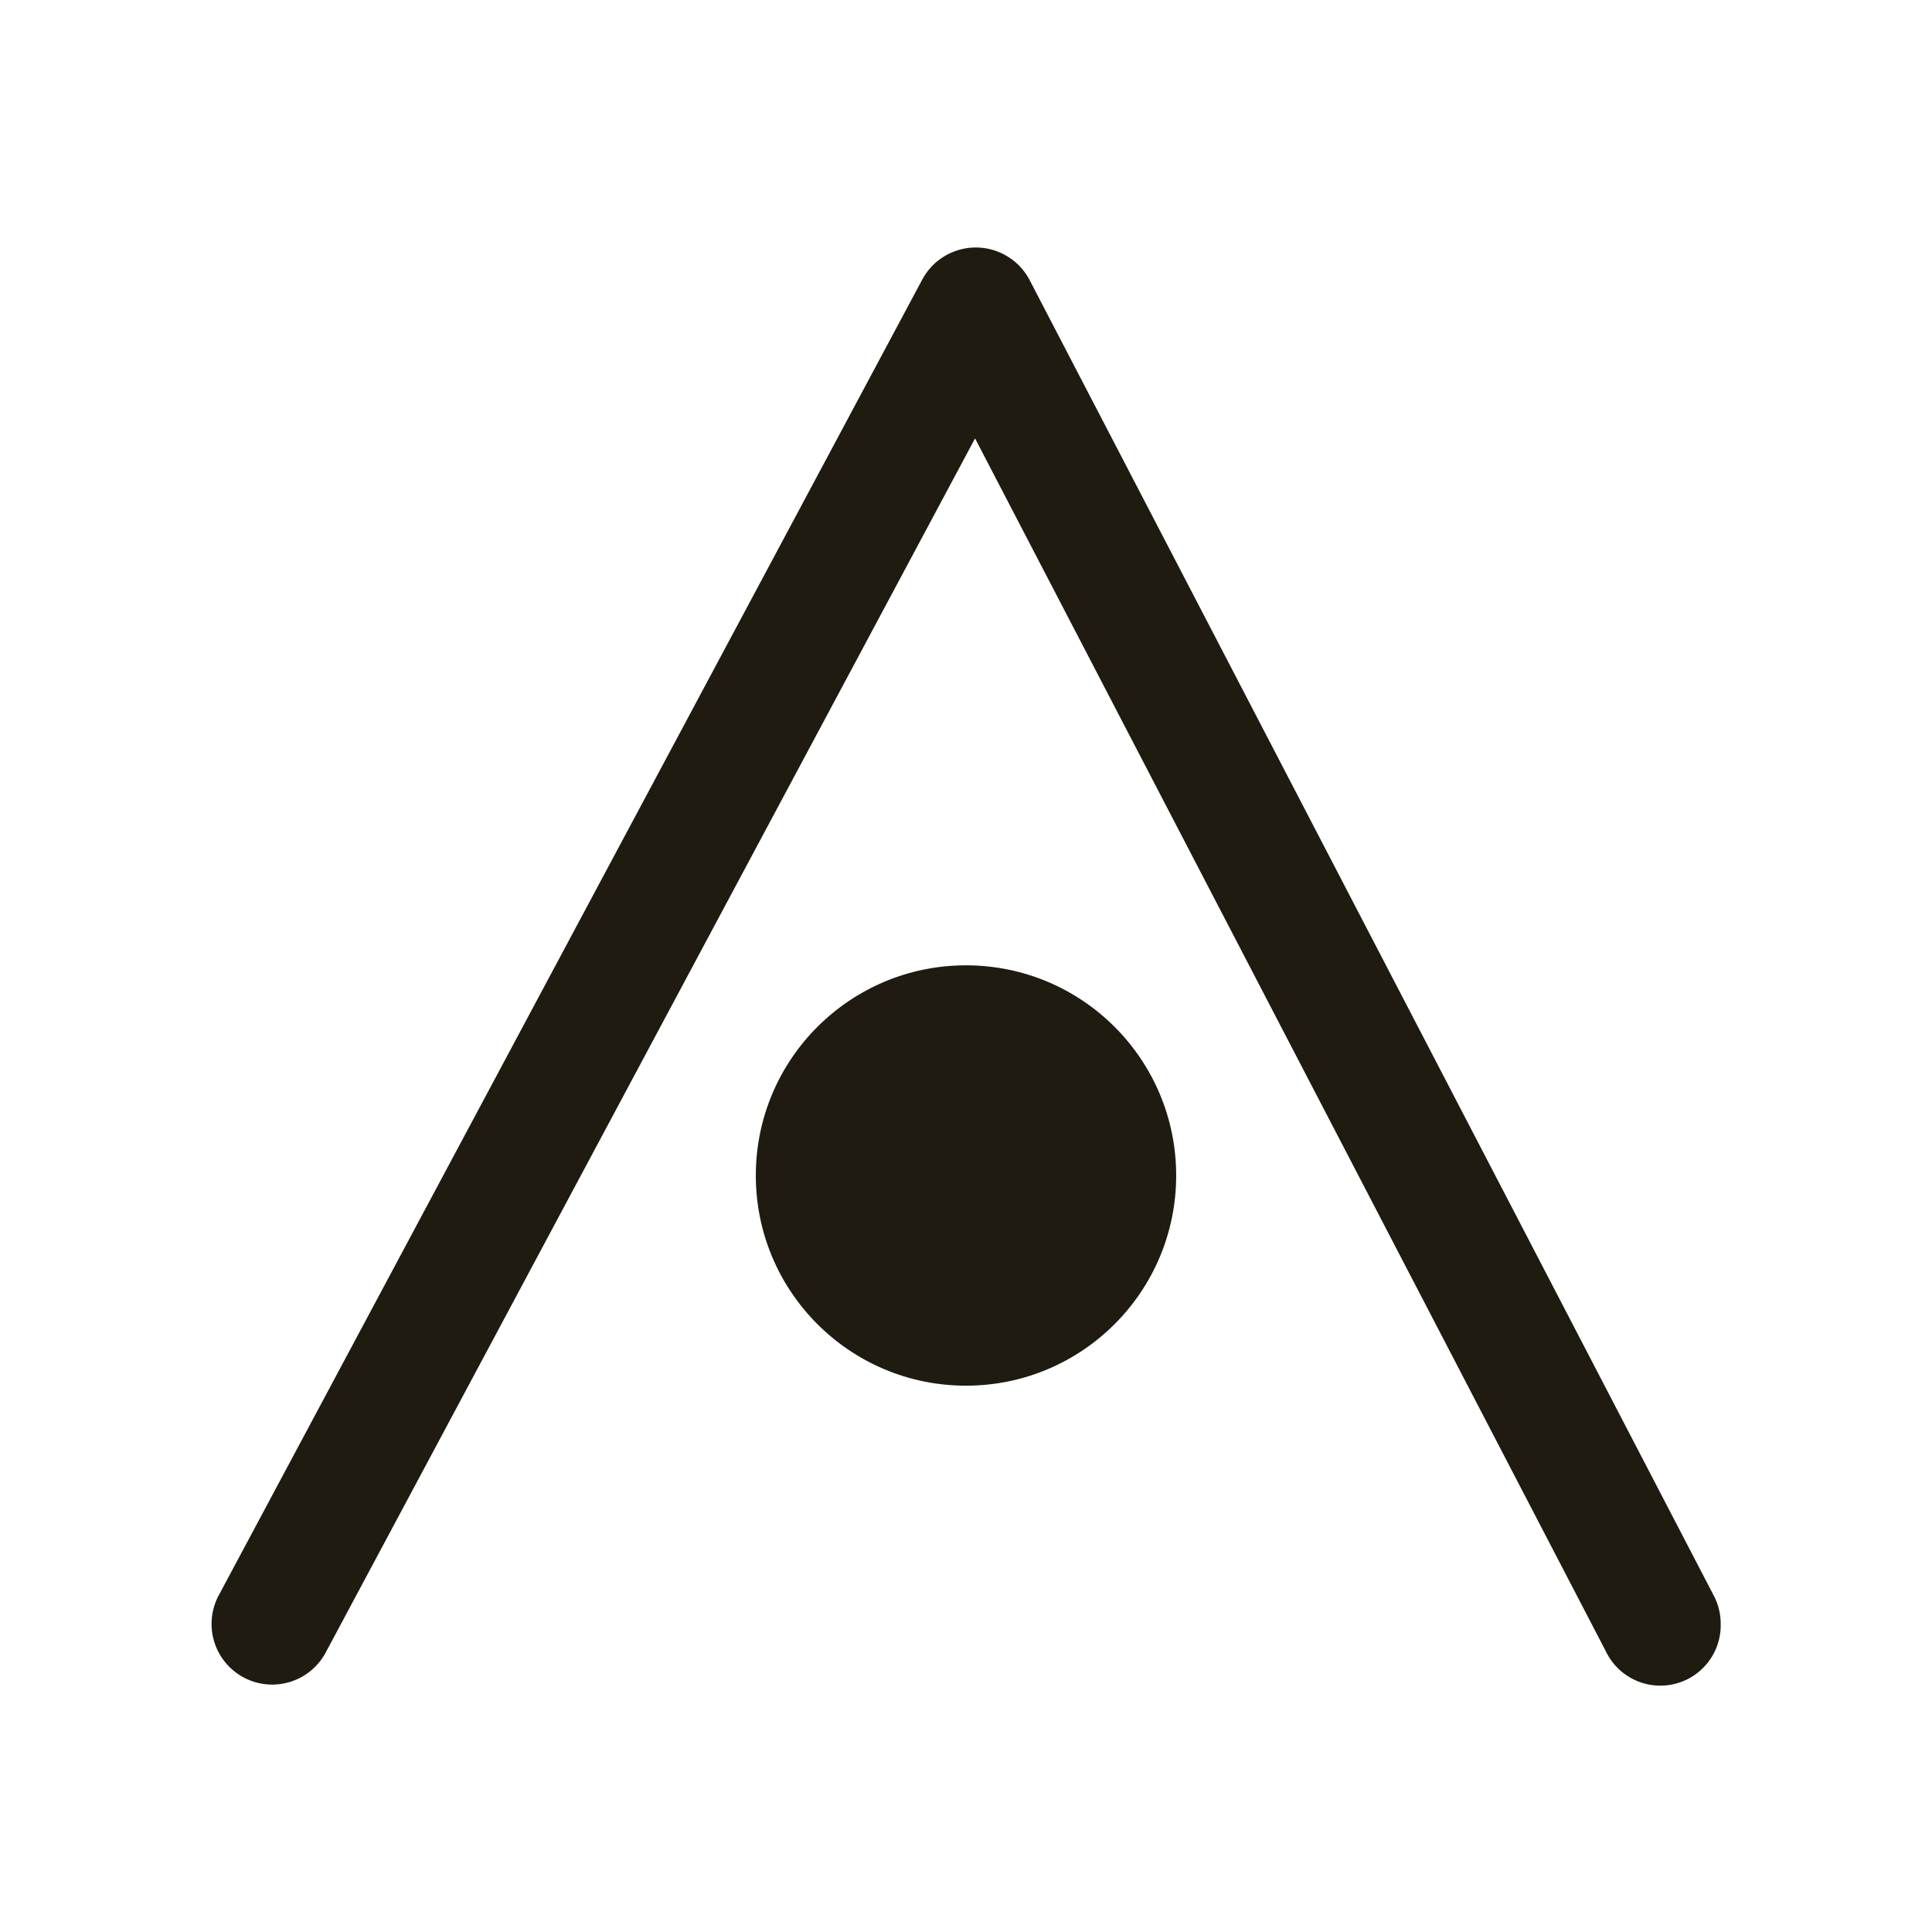 <svg id="Layer_1" data-name="Layer 1" xmlns="http://www.w3.org/2000/svg" viewBox="0 0 256 256">
    <defs>
        <style>.cls-1{fill:#1f1b10;}</style>
    </defs>
    <circle class="cls-1" cx="128" cy="155.76" r="27.85" />
    <path class="cls-1"
        d="M228,215.15a8,8,0,0,1-15.19,3.71L129.2,58.09,43.14,219A8,8,0,0,1,29,211.36L122.2,37.05a8.05,8.05,0,0,1,14.24.08l90.65,174.31A8,8,0,0,1,228,215.15Z" />
</svg>